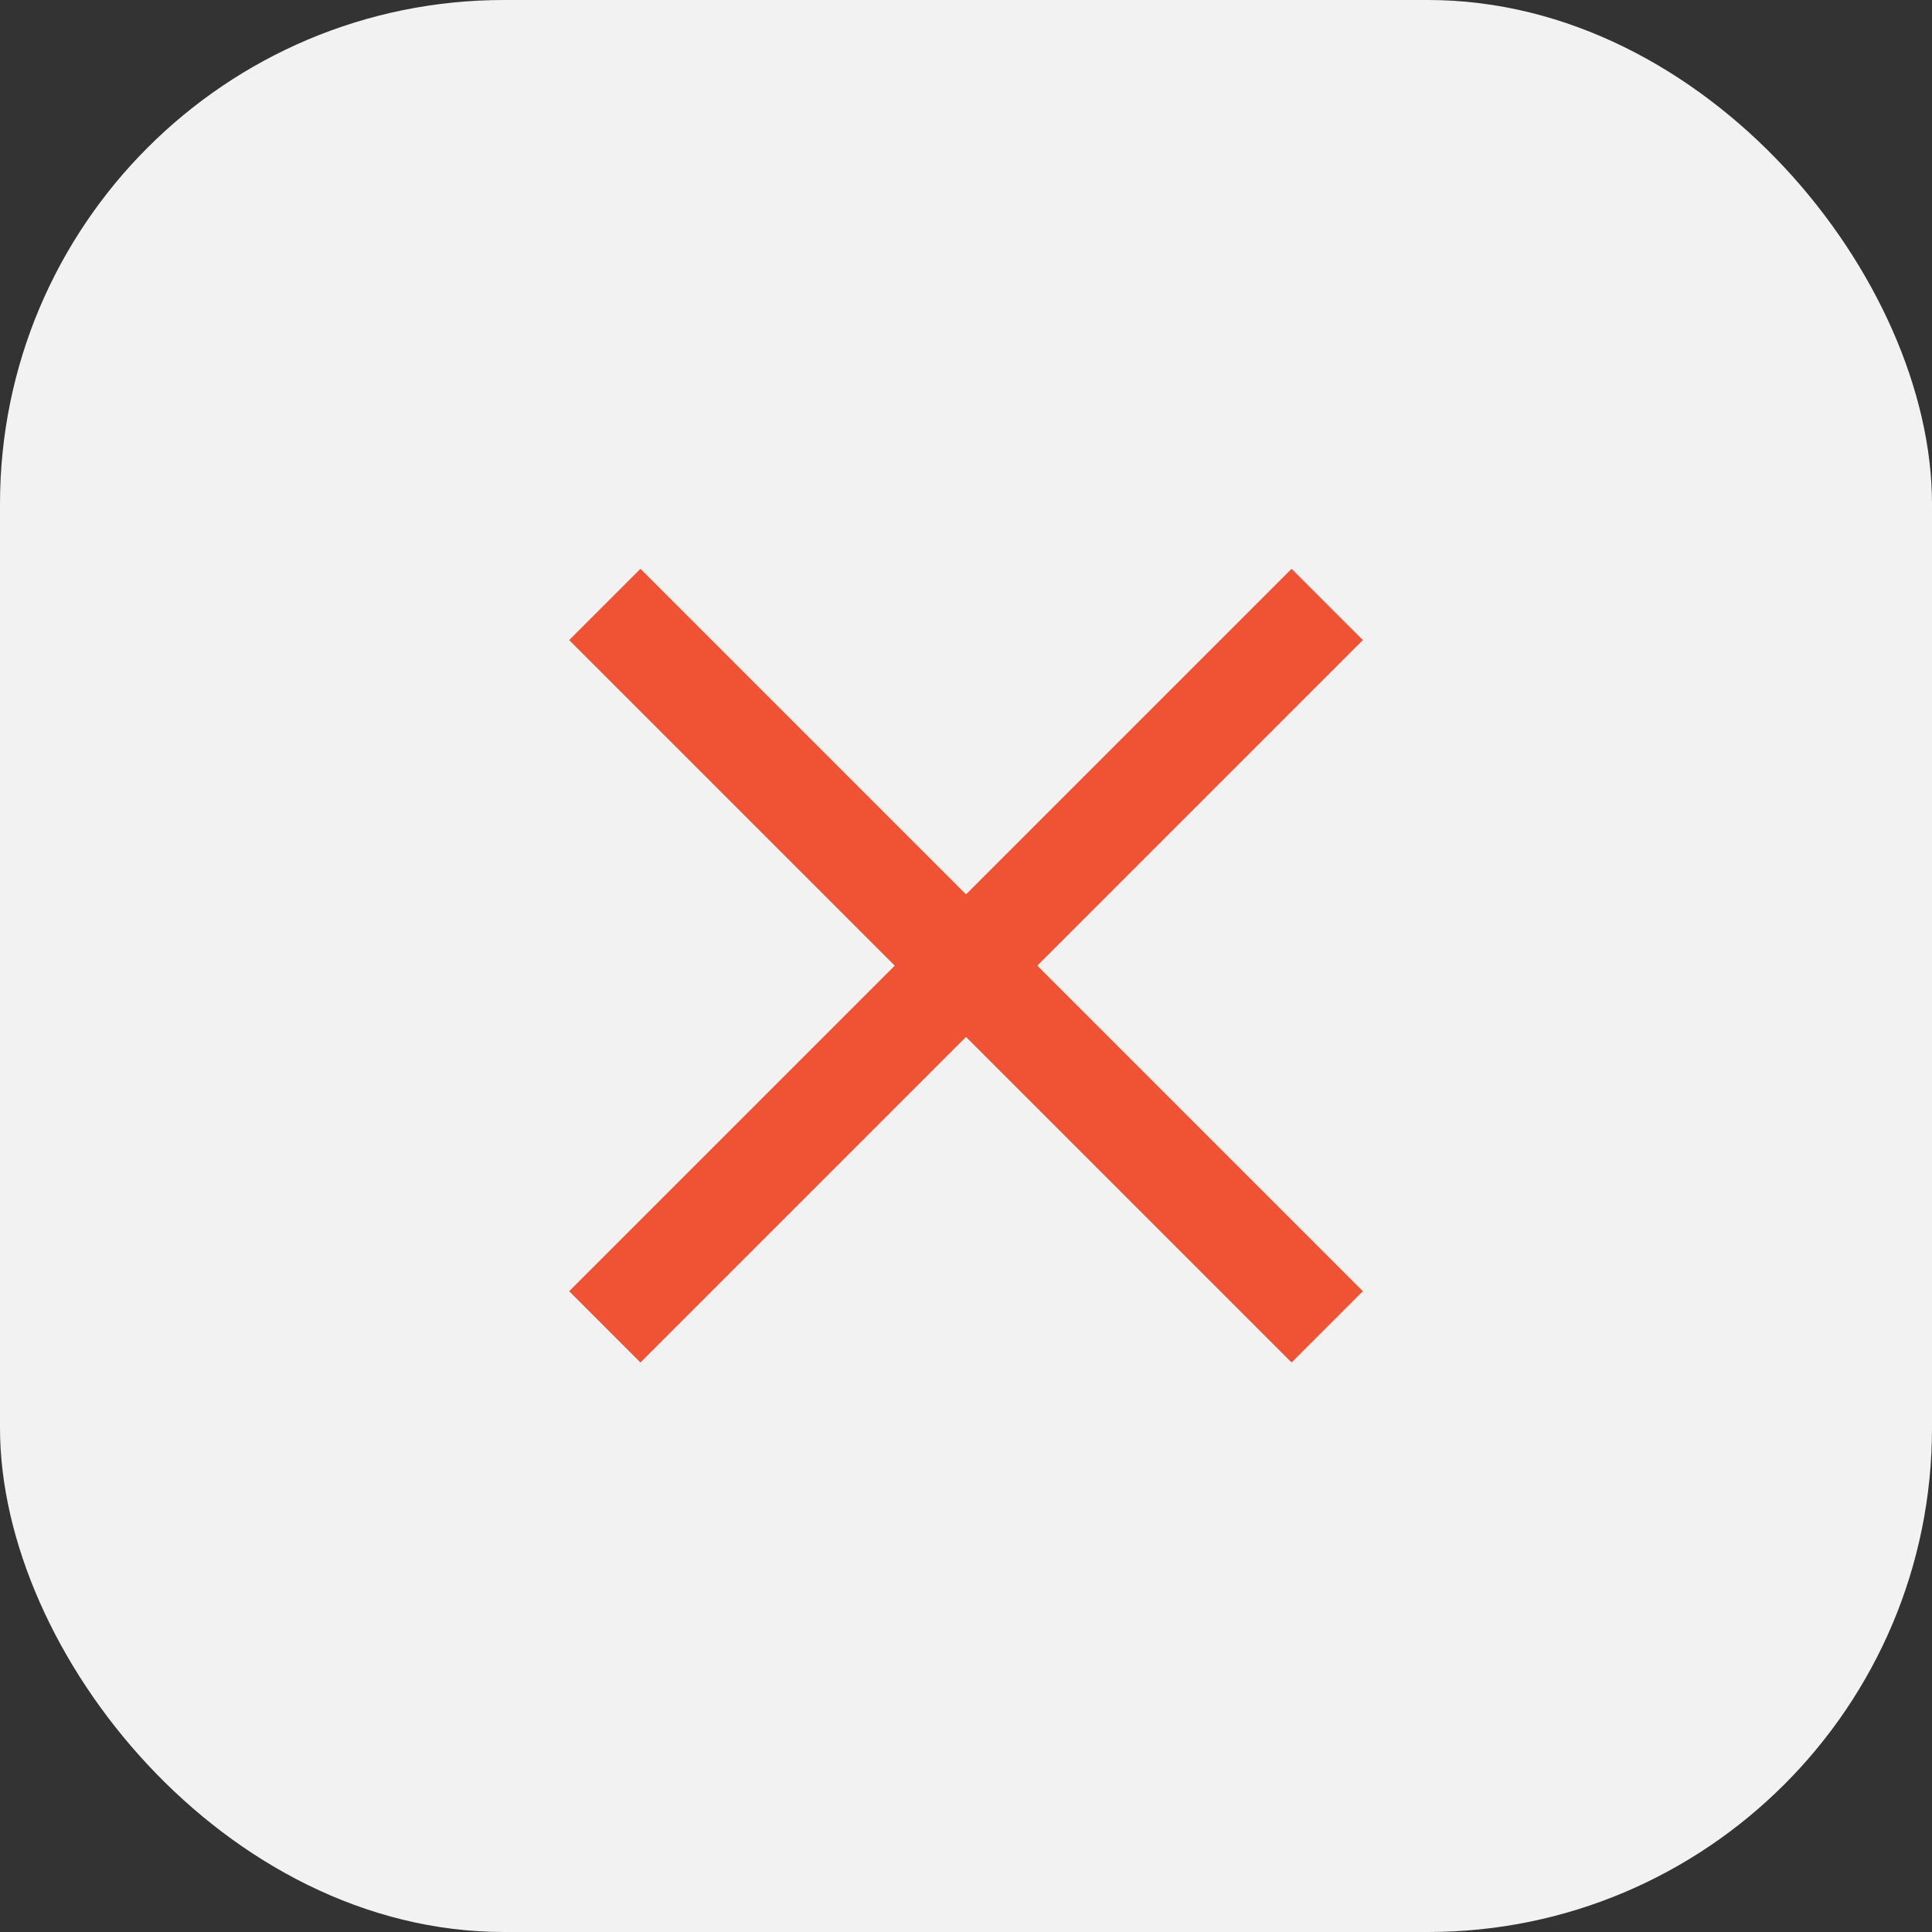 <svg fill="none" height="23" viewBox="0 0 23 23" width="23" xmlns="http://www.w3.org/2000/svg" xmlns:xlink="http://www.w3.org/1999/xlink"><rect x="0" y="0" width="23" height="23" fill="#333333" stroke="none"/><clipPath id="a"><rect height="23" rx="6" width="23"/></clipPath><g clip-path="url(#a)"><rect fill="#f2f2f2" height="23" rx="6" width="23"/><g stroke="#f05334" stroke-width="1.2"><path d="m15.8 7.196-8.6 8.6"/><path d="m15.8 15.796-8.6-8.6"/></g></g></svg>